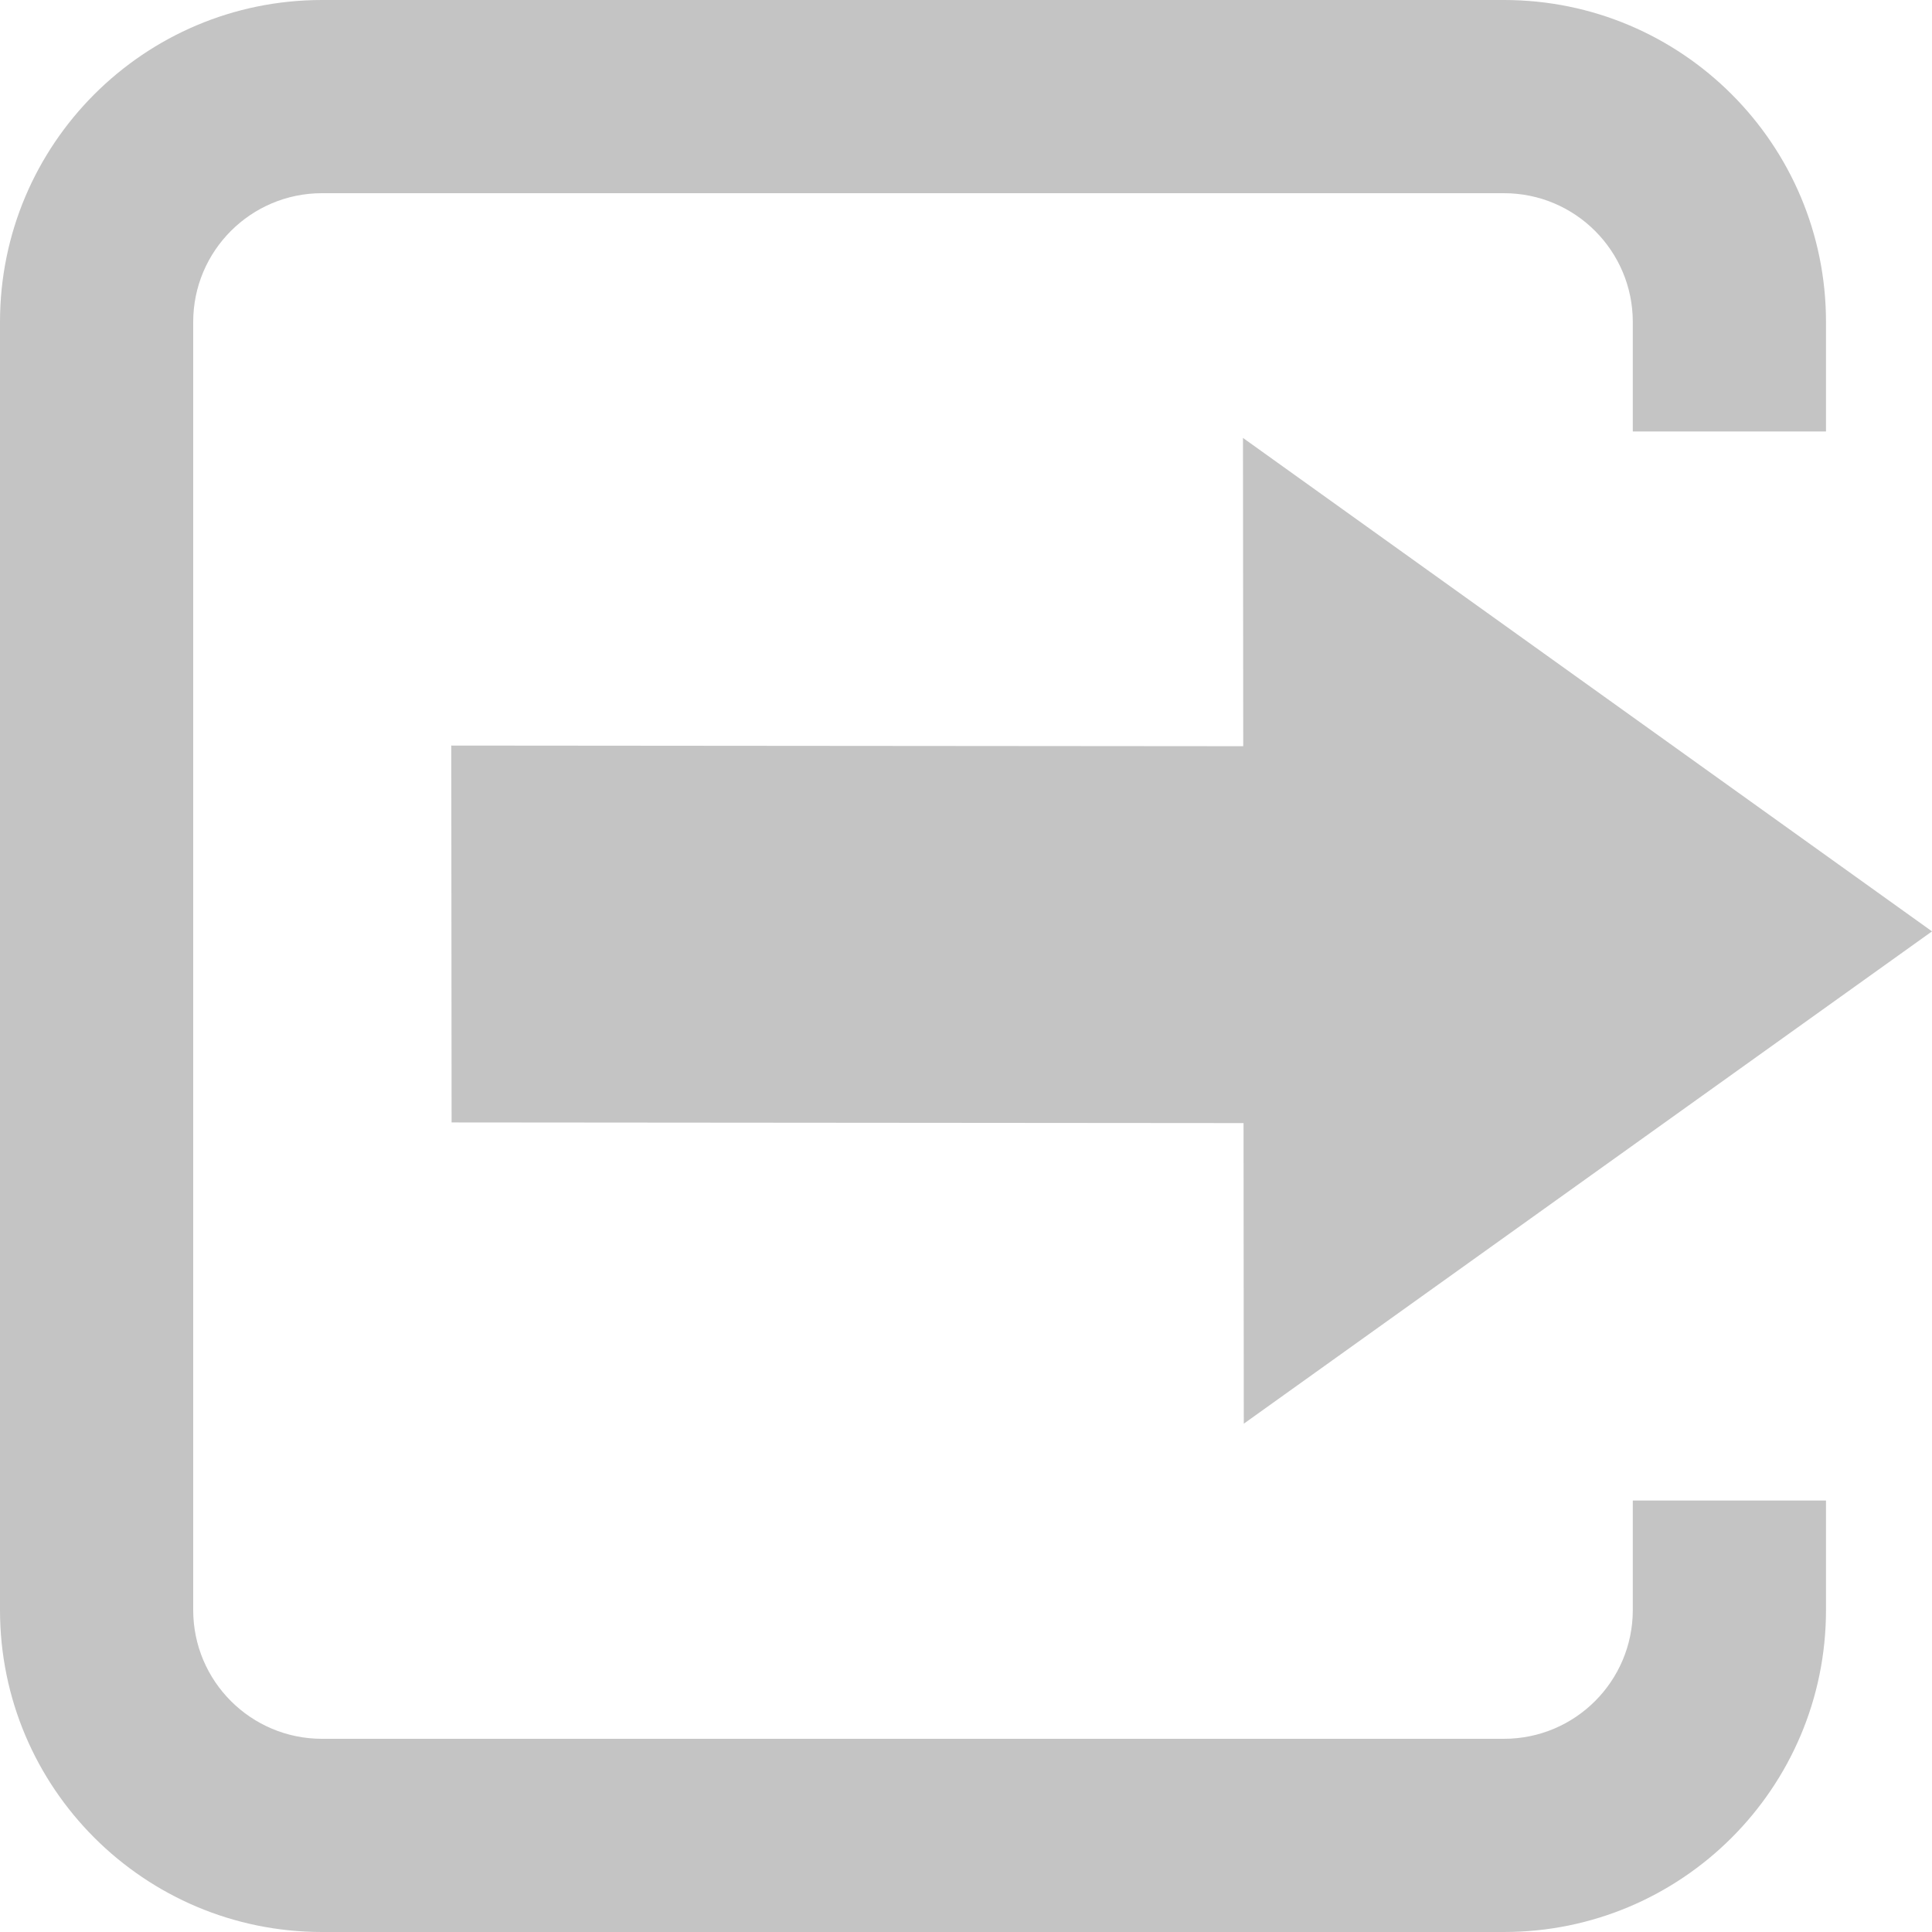 <svg width="300" height="300" viewBox="0 0 300 300" fill="none" xmlns="http://www.w3.org/2000/svg">
<path fill-rule="evenodd" clip-rule="evenodd" d="M50 30H233.54C244.585 30 253.54 38.954 253.54 50V67H283.54V50C283.54 22.386 261.154 0 233.54 0H50C22.386 0 0 22.386 0 50V250C0 277.614 22.386 300 50 300H233.54C261.154 300 283.54 277.614 283.54 250V233H253.54V250C253.54 261.046 244.585 270 233.54 270H50C38.954 270 30 261.046 30 250V50C30 38.954 38.954 30 50 30Z" fill="#C4C4C4"/>
<path d="M70.123 174.291L70.075 115.772L209.154 115.886L209.203 174.405L70.123 174.291Z" fill="#C4C4C4"/>
<path d="M300 144.623L193.135 221.07L193.009 68L300 144.623Z" fill="#C4C4C4"/>
</svg>
